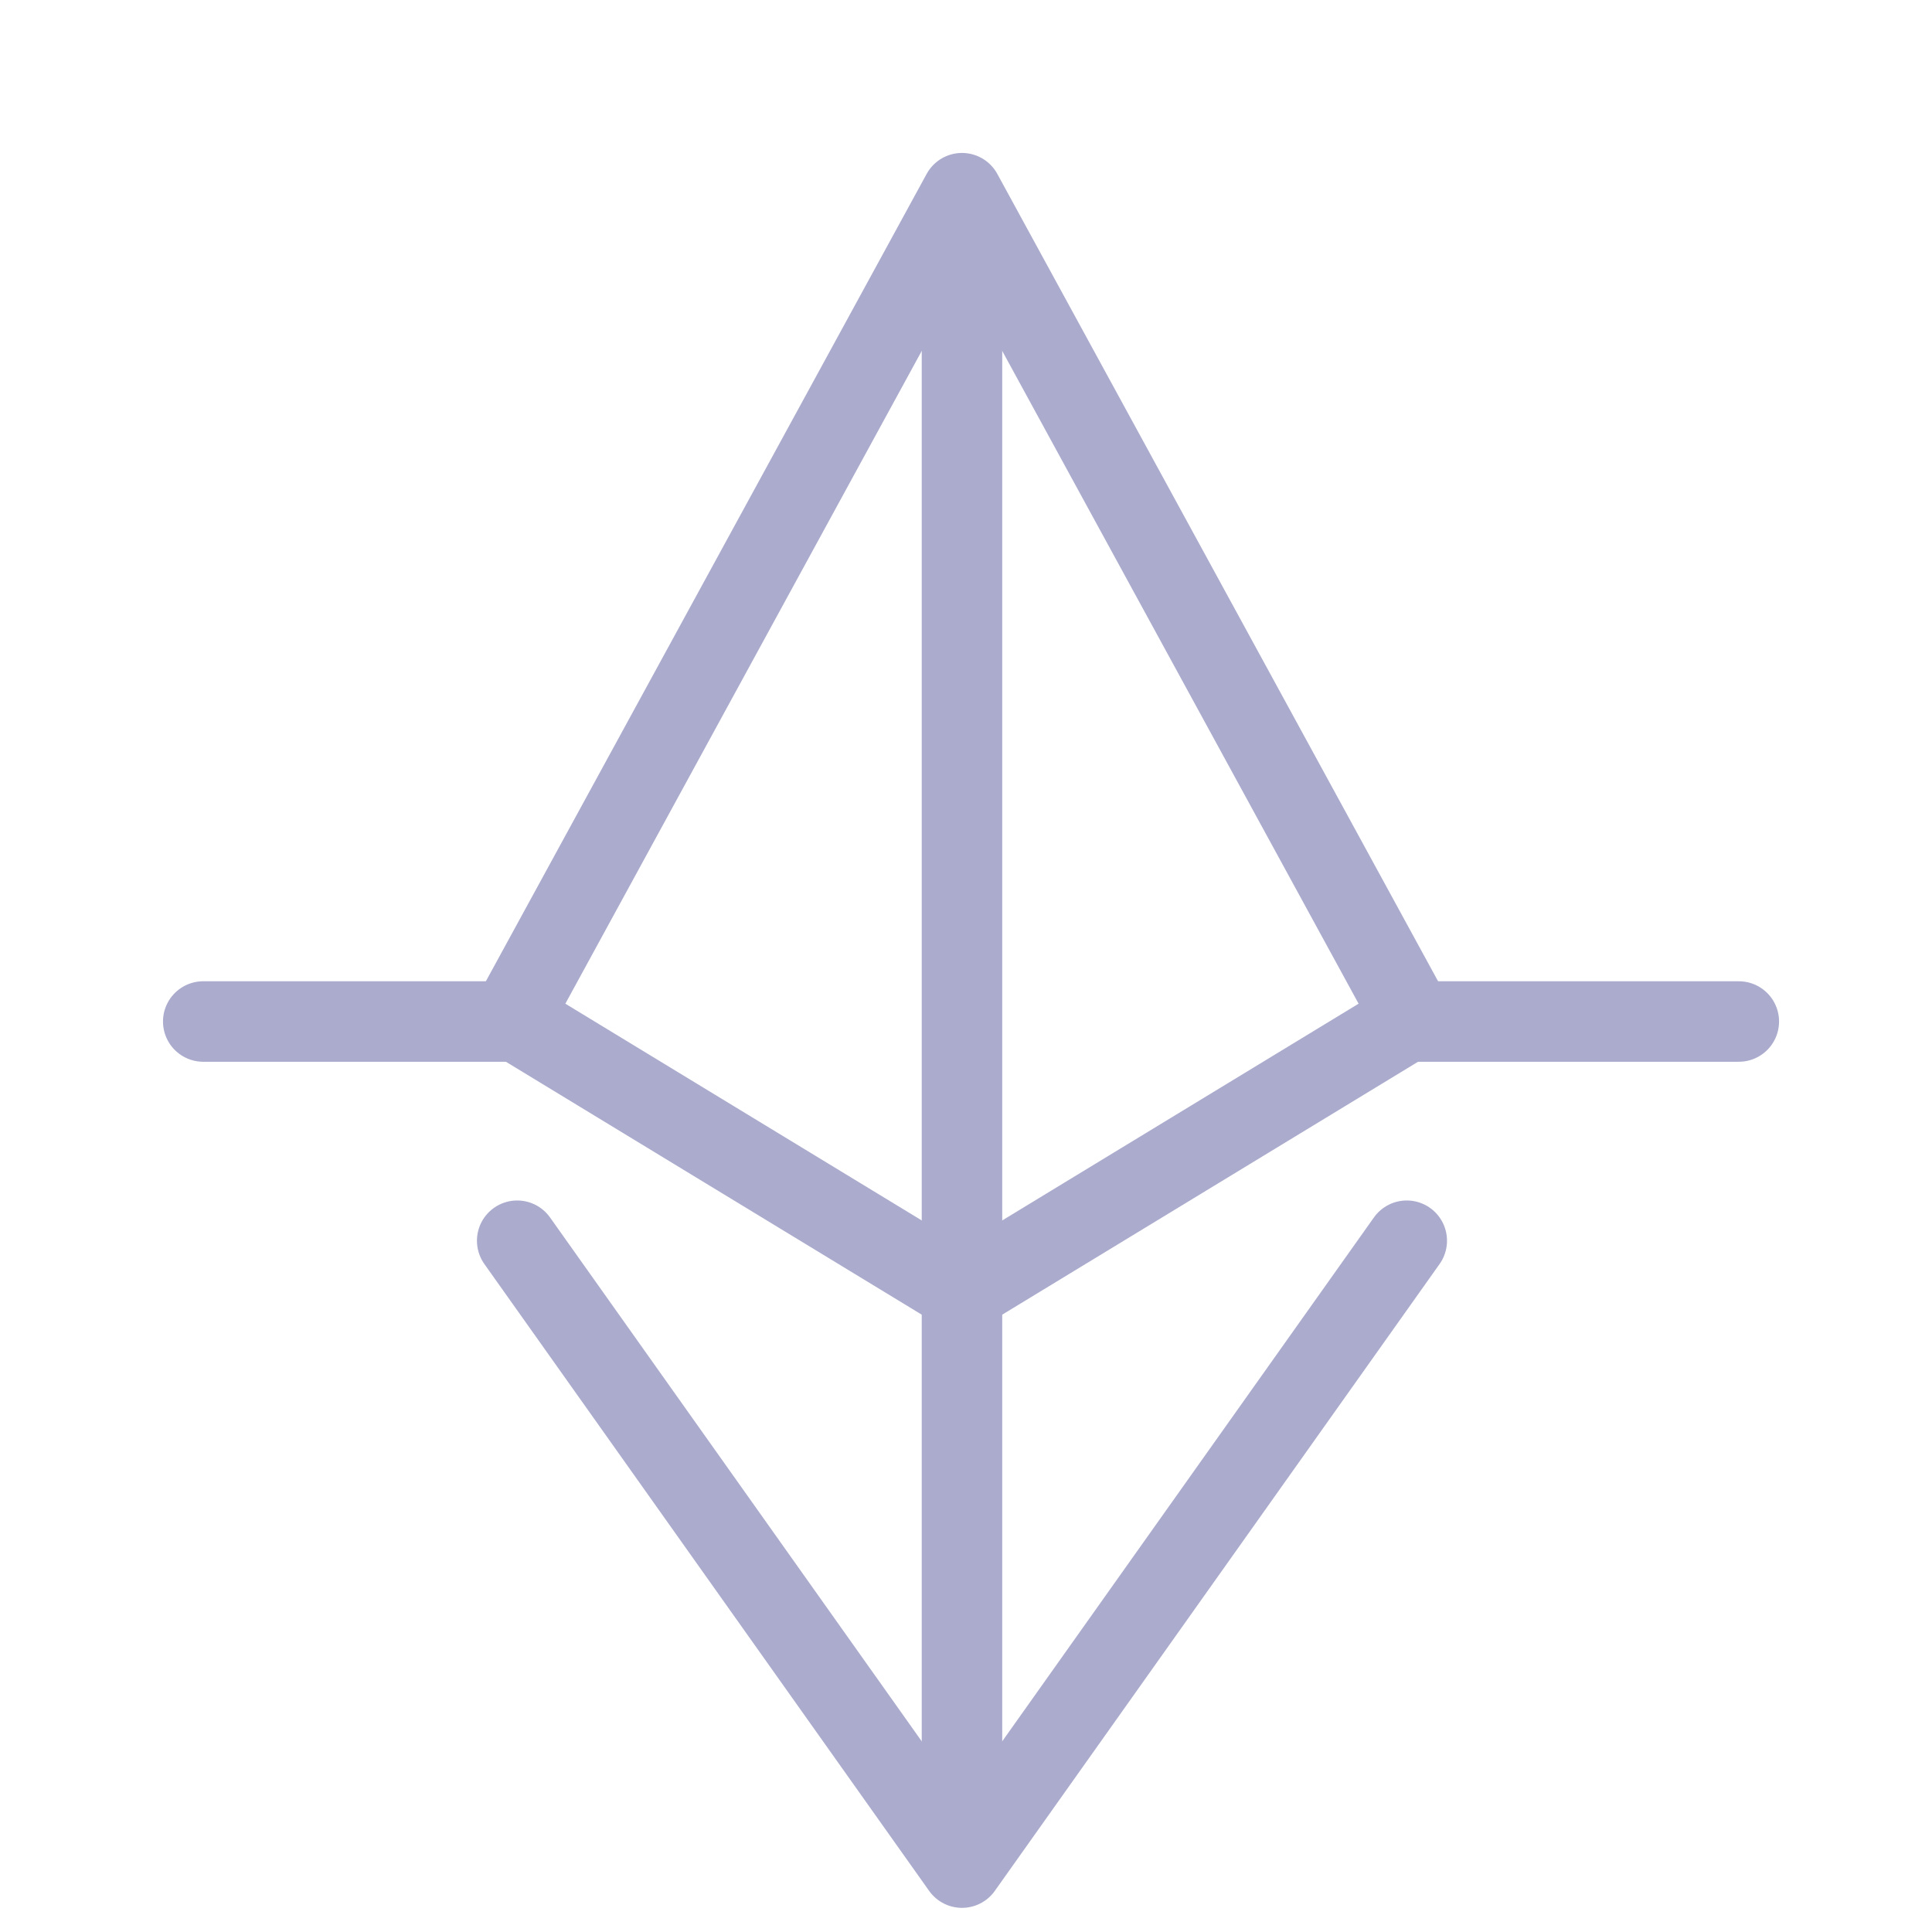 <?xml version="1.0" encoding="UTF-8" standalone="no"?>
<svg width="28px" height="28px" viewBox="0 0 60 60" version="1.1" xmlns="http://www.w3.org/2000/svg" xmlns:xlink="http://www.w3.org/1999/xlink">
    <!-- Generator: Sketch 47.1 (45422) - http://www.bohemiancoding.com/sketch -->
    <title>icon/controlBit@1x</title>
    <desc>Created with Sketch.</desc>
    <defs></defs>
    <g id="Symbols" stroke="none" stroke-width="1" fill="none" fill-rule="evenodd" stroke-linecap="round" stroke-linejoin="round">
        <g id="icon/controlBit" stroke="#AAABCD">
            <g id="noun_1389221_cc" transform="translate(5.5, 6)">
                <path d="M0.812,25.724 L10.562,25.724" id="Shape" stroke-width="2.5"></path>
                <path d="M38.188,25.724 L48.5,25.724" id="Shape" stroke-width="2.5"></path>
                <polyline id="Shape" stroke-width="2.5" points="10.562 25.301 24.375 0 38.188 25.301"></polyline>
                <path d="M24.375,33.312 L24.375,4.062" id="Shape" stroke-width="2"></path>
                <polyline id="Shape" stroke-width="2.5" points="10.562 32.532 24.375 52 38.188 32.532"></polyline>
                <polyline id="Shape" stroke-width="2.5" points="38.188 25.724 24.375 34.125 10.562 25.724"></polyline>
                <path d="M24.375,51.188 L24.375,0.914" id="Shape" stroke-width="2.5"></path>
            </g>
        </g>
    </g>
</svg>